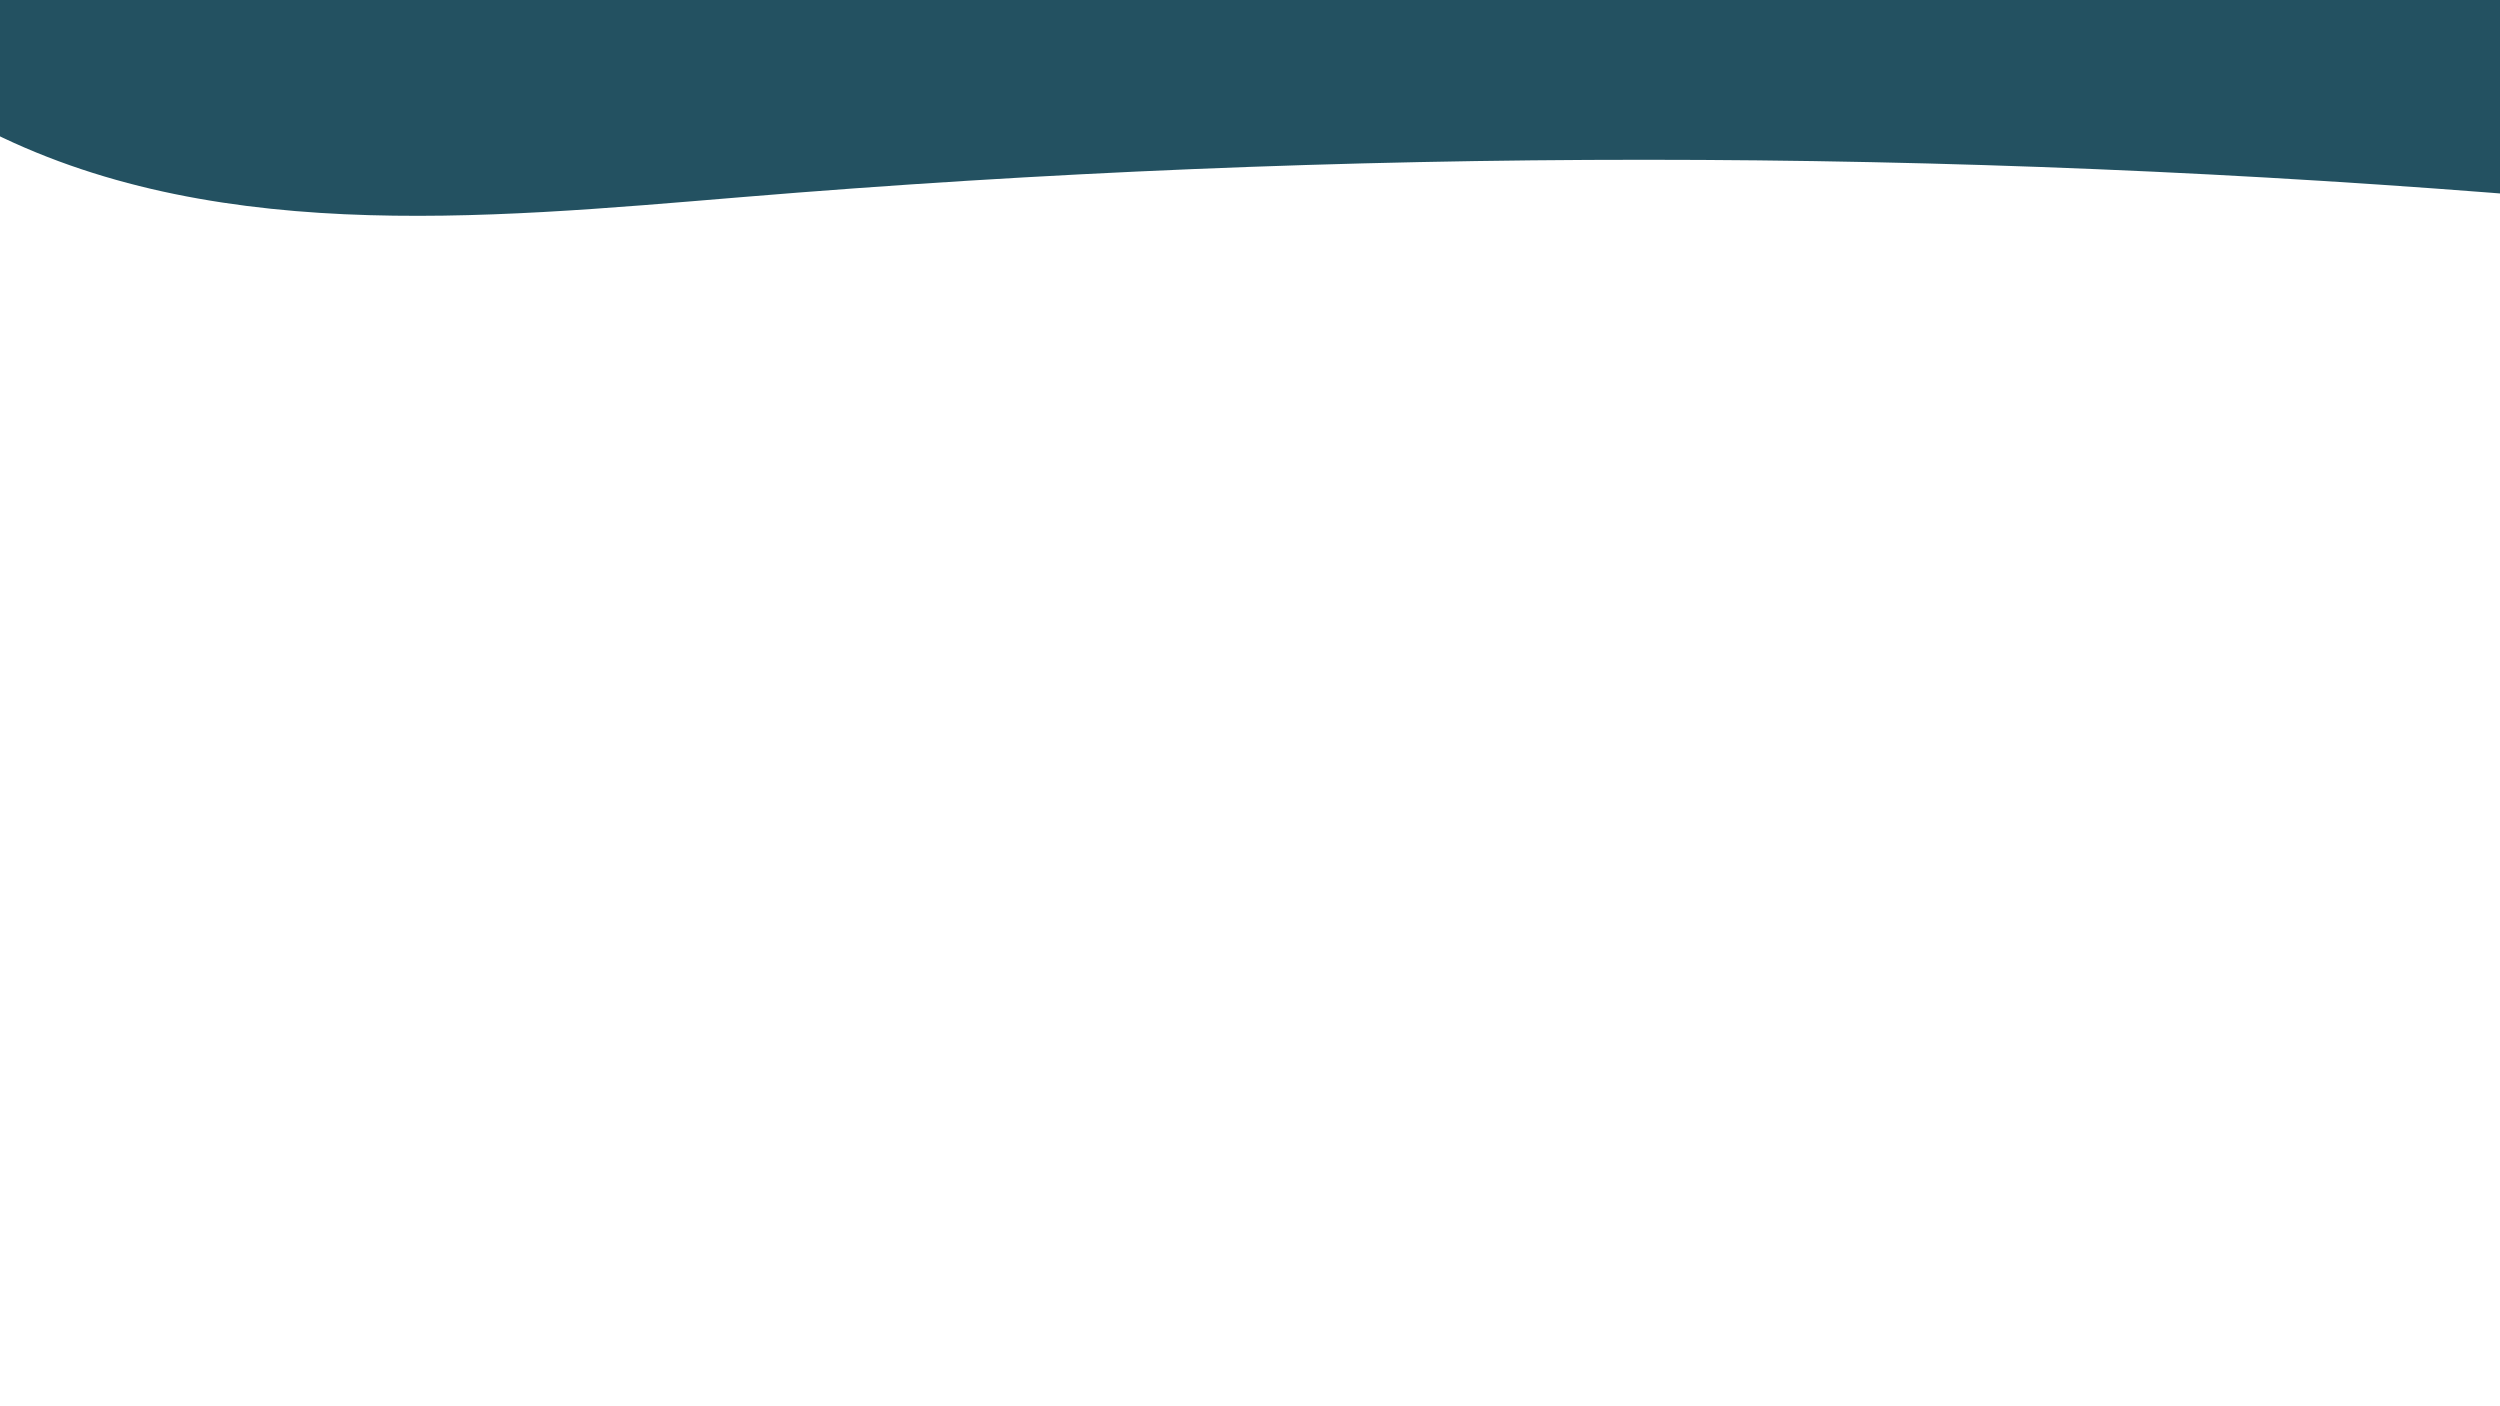 <svg xmlns="http://www.w3.org/2000/svg" xmlns:xlink="http://www.w3.org/1999/xlink" width="1920" zoomAndPan="magnify" viewBox="0 0 1440 810" height="1080" preserveAspectRatio="xMidYMid meet" version="1.0"><rect x="-144" width="1728" fill="#ffffff" y="-81" height="972" fill-opacity="1"/><rect x="-144" width="1728" fill="#ffffff" y="-81" height="972" fill-opacity="1"/><path fill="#235161" d="M 1211.277 -387.461 C 1078.41 -459.777 917.285 -443.836 766.562 -431.297 C 420.605 -402.59 72.238 -402.633 -273.719 -431.434 L -273.719 -412.719 C -255.004 -223.977 -183.957 -20.969 -17.34 69.699 C 115.531 141.969 276.652 126.023 427.375 113.535 C 773.332 84.824 1121.699 84.871 1467.656 113.668 L 1467.656 94.953 C 1448.941 -93.789 1377.898 -296.793 1211.277 -387.461 Z M 1211.277 -387.461 " fill-opacity="1" fill-rule="nonzero"/></svg>